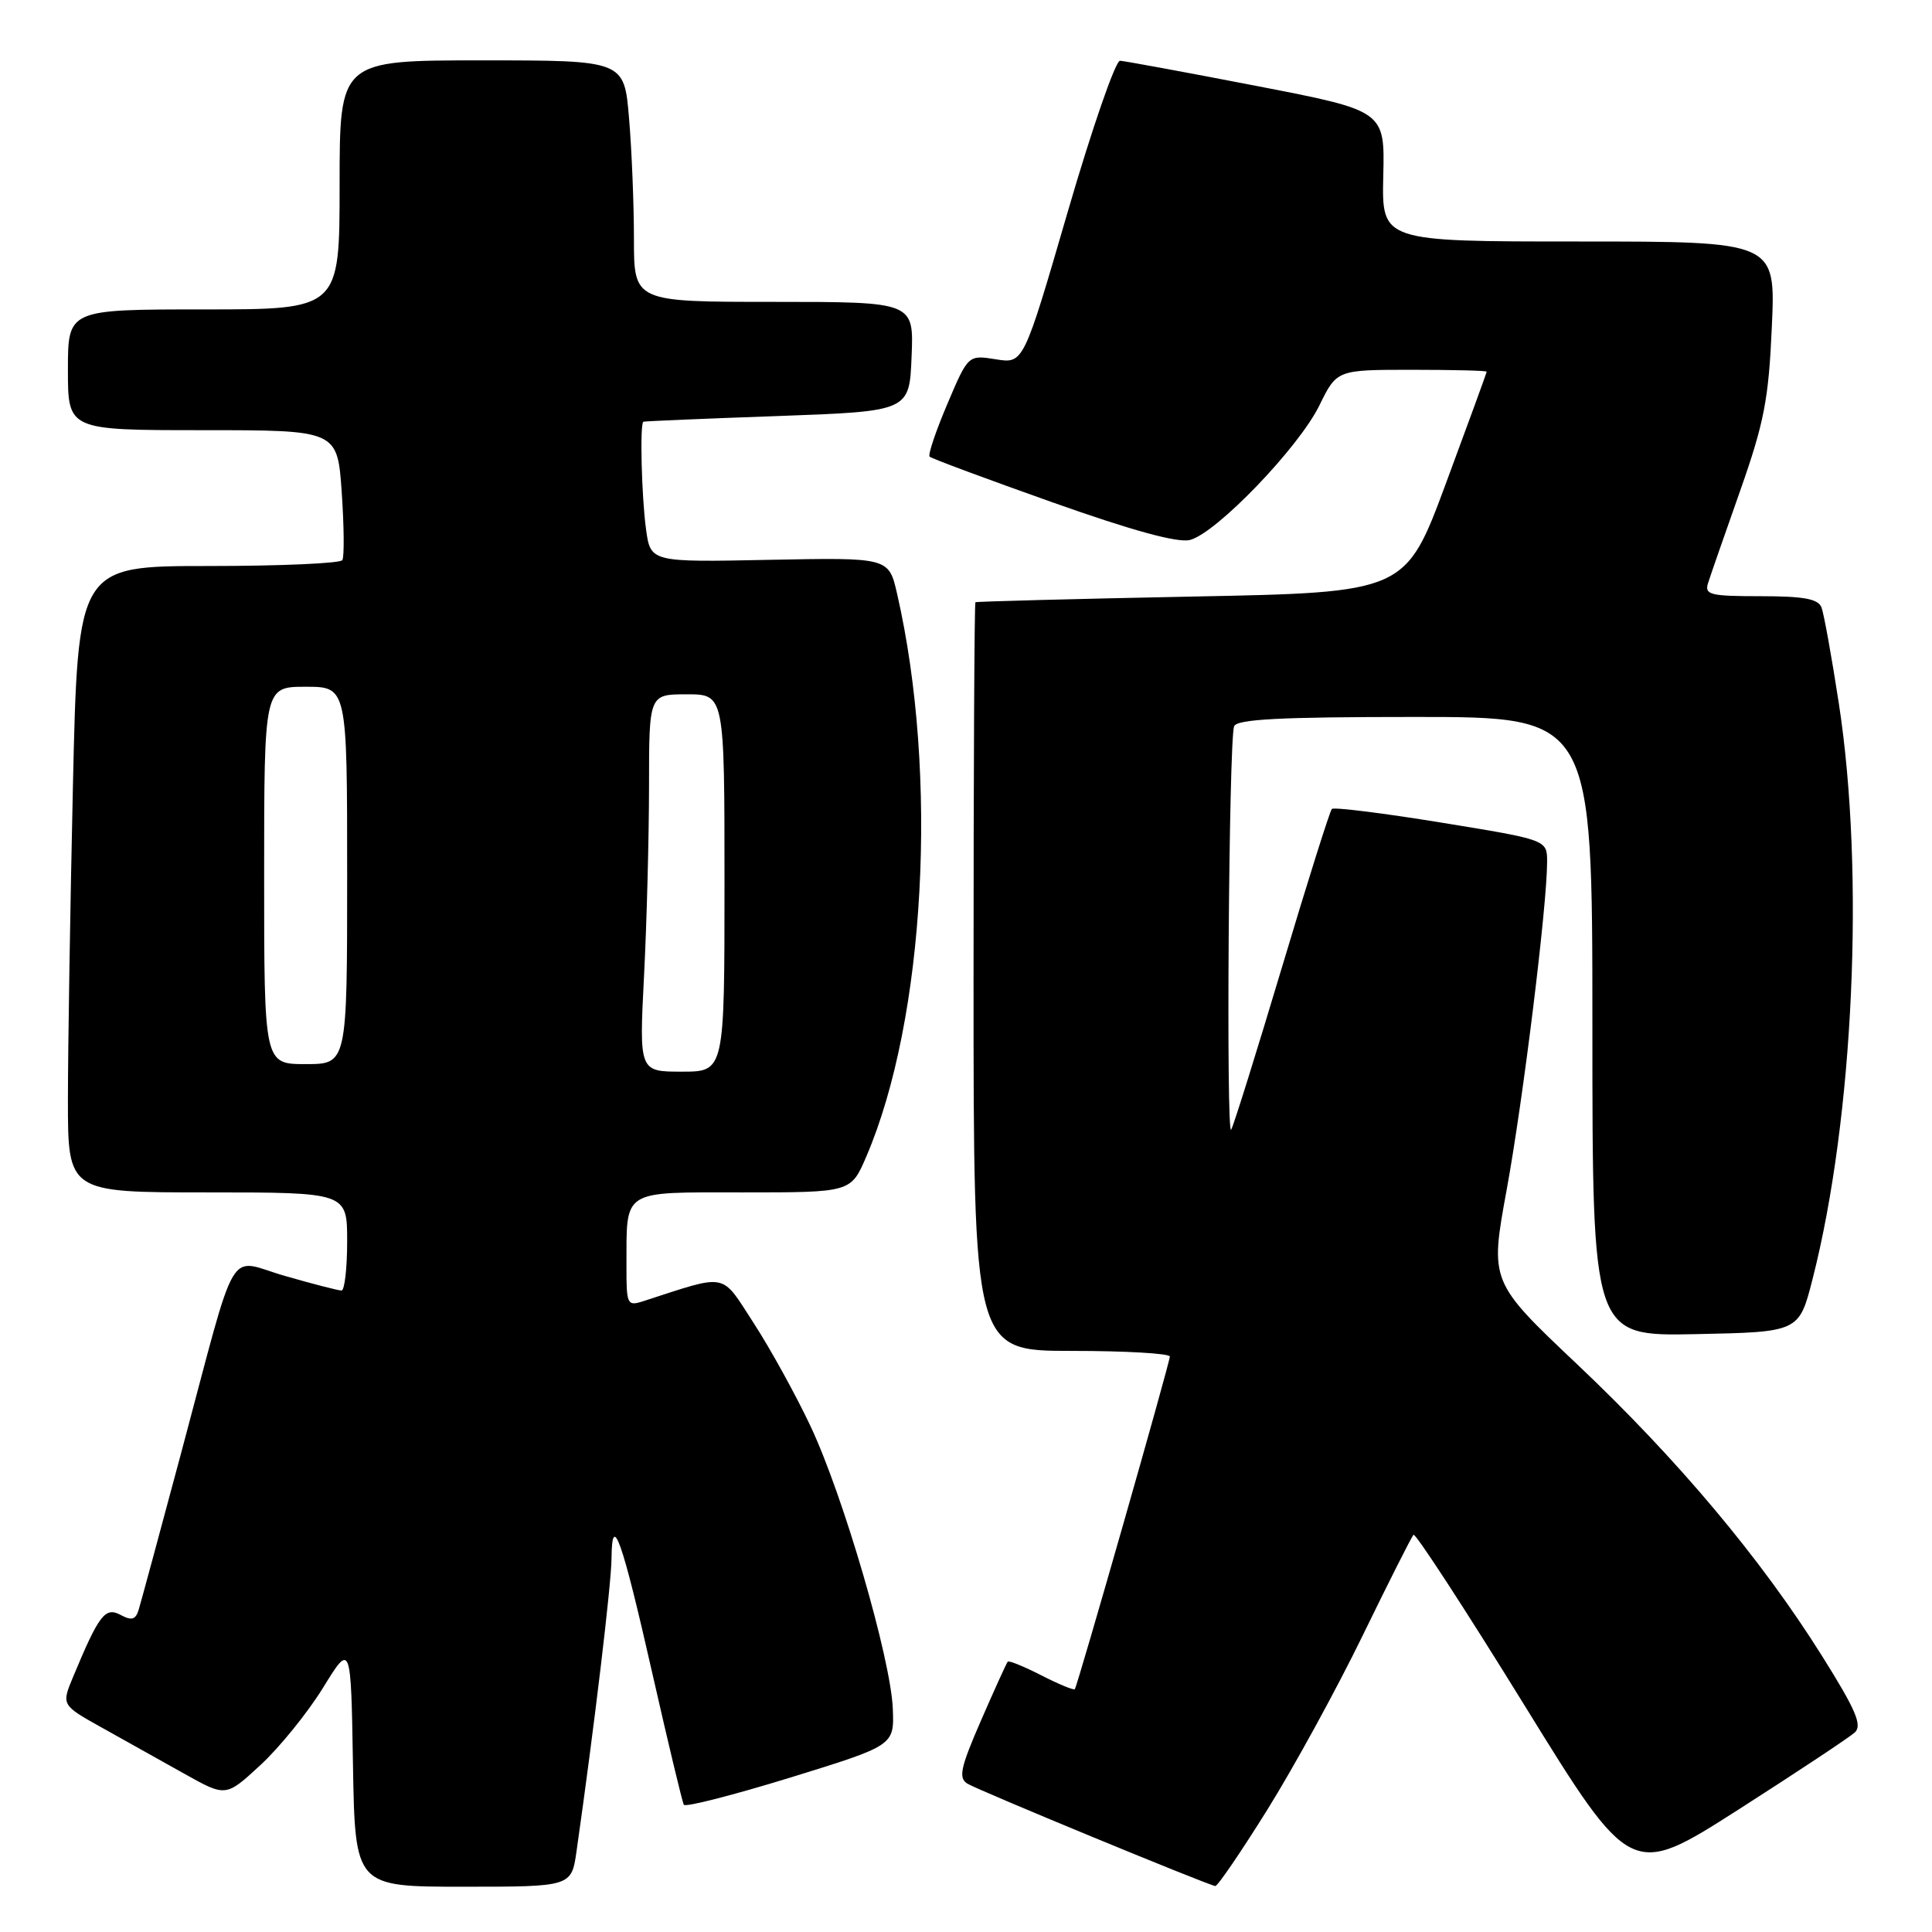 <?xml version="1.0" encoding="UTF-8" standalone="no"?>
<!DOCTYPE svg PUBLIC "-//W3C//DTD SVG 1.1//EN" "http://www.w3.org/Graphics/SVG/1.1/DTD/svg11.dtd" >
<svg xmlns="http://www.w3.org/2000/svg" xmlns:xlink="http://www.w3.org/1999/xlink" version="1.1" viewBox="0 0 256 256">
 <g >
 <path fill="currentColor"
d=" M 76.40 245.25 C 78.75 228.80 81.00 209.92 81.03 206.50 C 81.08 200.17 82.40 203.89 86.50 222.00 C 88.56 231.07 90.41 238.79 90.61 239.14 C 90.81 239.49 97.17 237.86 104.74 235.53 C 118.50 231.28 118.50 231.28 118.30 226.39 C 118.03 219.78 111.76 198.24 107.41 189.00 C 105.47 184.88 102.08 178.72 99.87 175.32 C 95.46 168.52 96.57 168.75 85.25 172.41 C 83.11 173.10 83.00 172.88 83.01 167.82 C 83.04 157.47 82.20 158.00 98.49 158.00 C 112.75 158.00 112.75 158.00 114.79 153.25 C 122.60 135.05 124.37 102.66 118.87 78.68 C 117.77 73.87 117.77 73.87 101.98 74.18 C 86.20 74.50 86.20 74.50 85.60 70.11 C 85.01 65.76 84.77 56.11 85.25 55.88 C 85.39 55.81 93.38 55.47 103.00 55.13 C 120.50 54.50 120.50 54.50 120.79 47.25 C 121.09 40.00 121.09 40.00 102.54 40.00 C 84.00 40.00 84.00 40.00 84.00 31.65 C 84.00 27.06 83.71 19.86 83.35 15.65 C 82.71 8.00 82.71 8.00 63.85 8.00 C 45.00 8.00 45.00 8.00 45.00 24.50 C 45.00 41.00 45.00 41.00 27.00 41.00 C 9.00 41.00 9.00 41.00 9.00 49.00 C 9.00 57.00 9.00 57.00 26.86 57.00 C 44.71 57.00 44.71 57.00 45.28 65.22 C 45.59 69.75 45.63 73.80 45.36 74.22 C 45.10 74.65 37.11 75.00 27.60 75.00 C 10.32 75.00 10.32 75.00 9.66 104.25 C 9.30 120.34 9.00 139.01 9.00 145.75 C 9.00 158.00 9.00 158.00 27.50 158.00 C 46.00 158.00 46.00 158.00 46.00 164.50 C 46.00 168.07 45.66 171.00 45.25 171.00 C 44.83 171.00 41.48 170.14 37.80 169.08 C 29.93 166.84 31.67 163.88 24.01 192.50 C 21.21 202.95 18.68 212.29 18.39 213.25 C 17.98 214.63 17.46 214.78 15.97 213.98 C 13.93 212.89 13.11 213.97 9.68 222.21 C 8.13 225.93 8.13 225.93 13.57 228.96 C 16.55 230.63 21.46 233.37 24.46 235.05 C 29.93 238.11 29.93 238.11 34.50 233.89 C 37.02 231.57 40.75 226.96 42.79 223.66 C 46.50 217.64 46.50 217.64 46.77 233.82 C 47.05 250.00 47.05 250.00 61.39 250.00 C 75.73 250.00 75.73 250.00 76.40 245.25 Z  M 167.92 239.81 C 171.42 234.20 177.11 223.81 180.56 216.72 C 184.01 209.63 187.04 203.62 187.30 203.37 C 187.55 203.11 194.15 213.24 201.95 225.88 C 216.13 248.86 216.13 248.86 230.32 239.80 C 238.12 234.81 245.07 230.20 245.77 229.56 C 246.79 228.62 245.91 226.57 241.44 219.44 C 233.33 206.51 222.34 193.42 209.05 180.84 C 197.41 169.83 197.41 169.83 199.64 157.66 C 201.82 145.78 205.00 119.97 205.00 114.19 C 205.00 111.28 205.00 111.28 190.98 109.00 C 183.27 107.74 176.74 106.93 176.48 107.19 C 176.21 107.45 173.25 116.86 169.89 128.09 C 166.53 139.31 163.50 149.03 163.14 149.68 C 162.45 150.95 162.82 98.33 163.52 96.25 C 163.84 95.30 169.53 95.00 187.47 95.00 C 211.00 95.00 211.00 95.00 211.00 136.03 C 211.00 177.06 211.00 177.06 224.69 176.78 C 238.38 176.50 238.38 176.50 240.17 169.50 C 245.62 148.16 247.11 115.68 243.66 93.24 C 242.71 87.04 241.67 81.30 241.36 80.49 C 240.92 79.35 239.00 79.00 233.28 79.00 C 226.58 79.00 225.83 78.81 226.33 77.25 C 226.63 76.29 228.55 70.78 230.59 65.00 C 233.76 55.99 234.36 52.91 234.78 43.25 C 235.28 32.00 235.28 32.00 209.18 32.00 C 183.09 32.00 183.09 32.00 183.29 23.34 C 183.50 14.68 183.50 14.68 166.50 11.39 C 157.15 9.58 149.01 8.08 148.41 8.05 C 147.81 8.02 144.69 17.04 141.47 28.10 C 135.62 48.20 135.62 48.20 131.96 47.61 C 128.29 47.02 128.29 47.02 125.52 53.55 C 123.99 57.14 122.94 60.27 123.18 60.51 C 123.42 60.75 130.73 63.47 139.42 66.55 C 149.99 70.30 156.04 71.96 157.67 71.55 C 161.15 70.67 172.08 59.32 174.82 53.73 C 177.14 49.00 177.14 49.00 187.07 49.00 C 192.53 49.00 197.00 49.11 196.99 49.25 C 196.99 49.39 194.57 56.02 191.61 64.00 C 186.24 78.50 186.24 78.50 157.87 79.05 C 142.27 79.36 129.39 79.70 129.25 79.80 C 129.11 79.91 129.00 102.27 129.00 129.50 C 129.00 179.00 129.00 179.00 142.00 179.00 C 149.15 179.00 155.00 179.34 155.01 179.75 C 155.01 180.54 142.81 223.27 142.42 223.82 C 142.30 224.00 140.31 223.18 138.00 222.00 C 135.69 220.82 133.68 220.00 133.53 220.18 C 133.37 220.36 131.78 223.86 129.99 227.97 C 127.27 234.22 126.97 235.58 128.18 236.34 C 129.51 237.18 159.83 249.70 161.03 249.91 C 161.32 249.96 164.43 245.41 167.92 239.81 Z  M 85.34 129.25 C 85.70 122.24 85.99 110.99 86.00 104.25 C 86.00 92.00 86.00 92.00 91.00 92.00 C 96.00 92.00 96.00 92.00 96.00 117.00 C 96.00 142.00 96.00 142.00 90.35 142.00 C 84.69 142.00 84.69 142.00 85.34 129.25 Z  M 35.00 116.00 C 35.00 91.00 35.00 91.00 40.50 91.00 C 46.00 91.00 46.00 91.00 46.00 116.00 C 46.00 141.00 46.00 141.00 40.50 141.00 C 35.00 141.00 35.00 141.00 35.00 116.00 Z "/>
</g>
</svg>